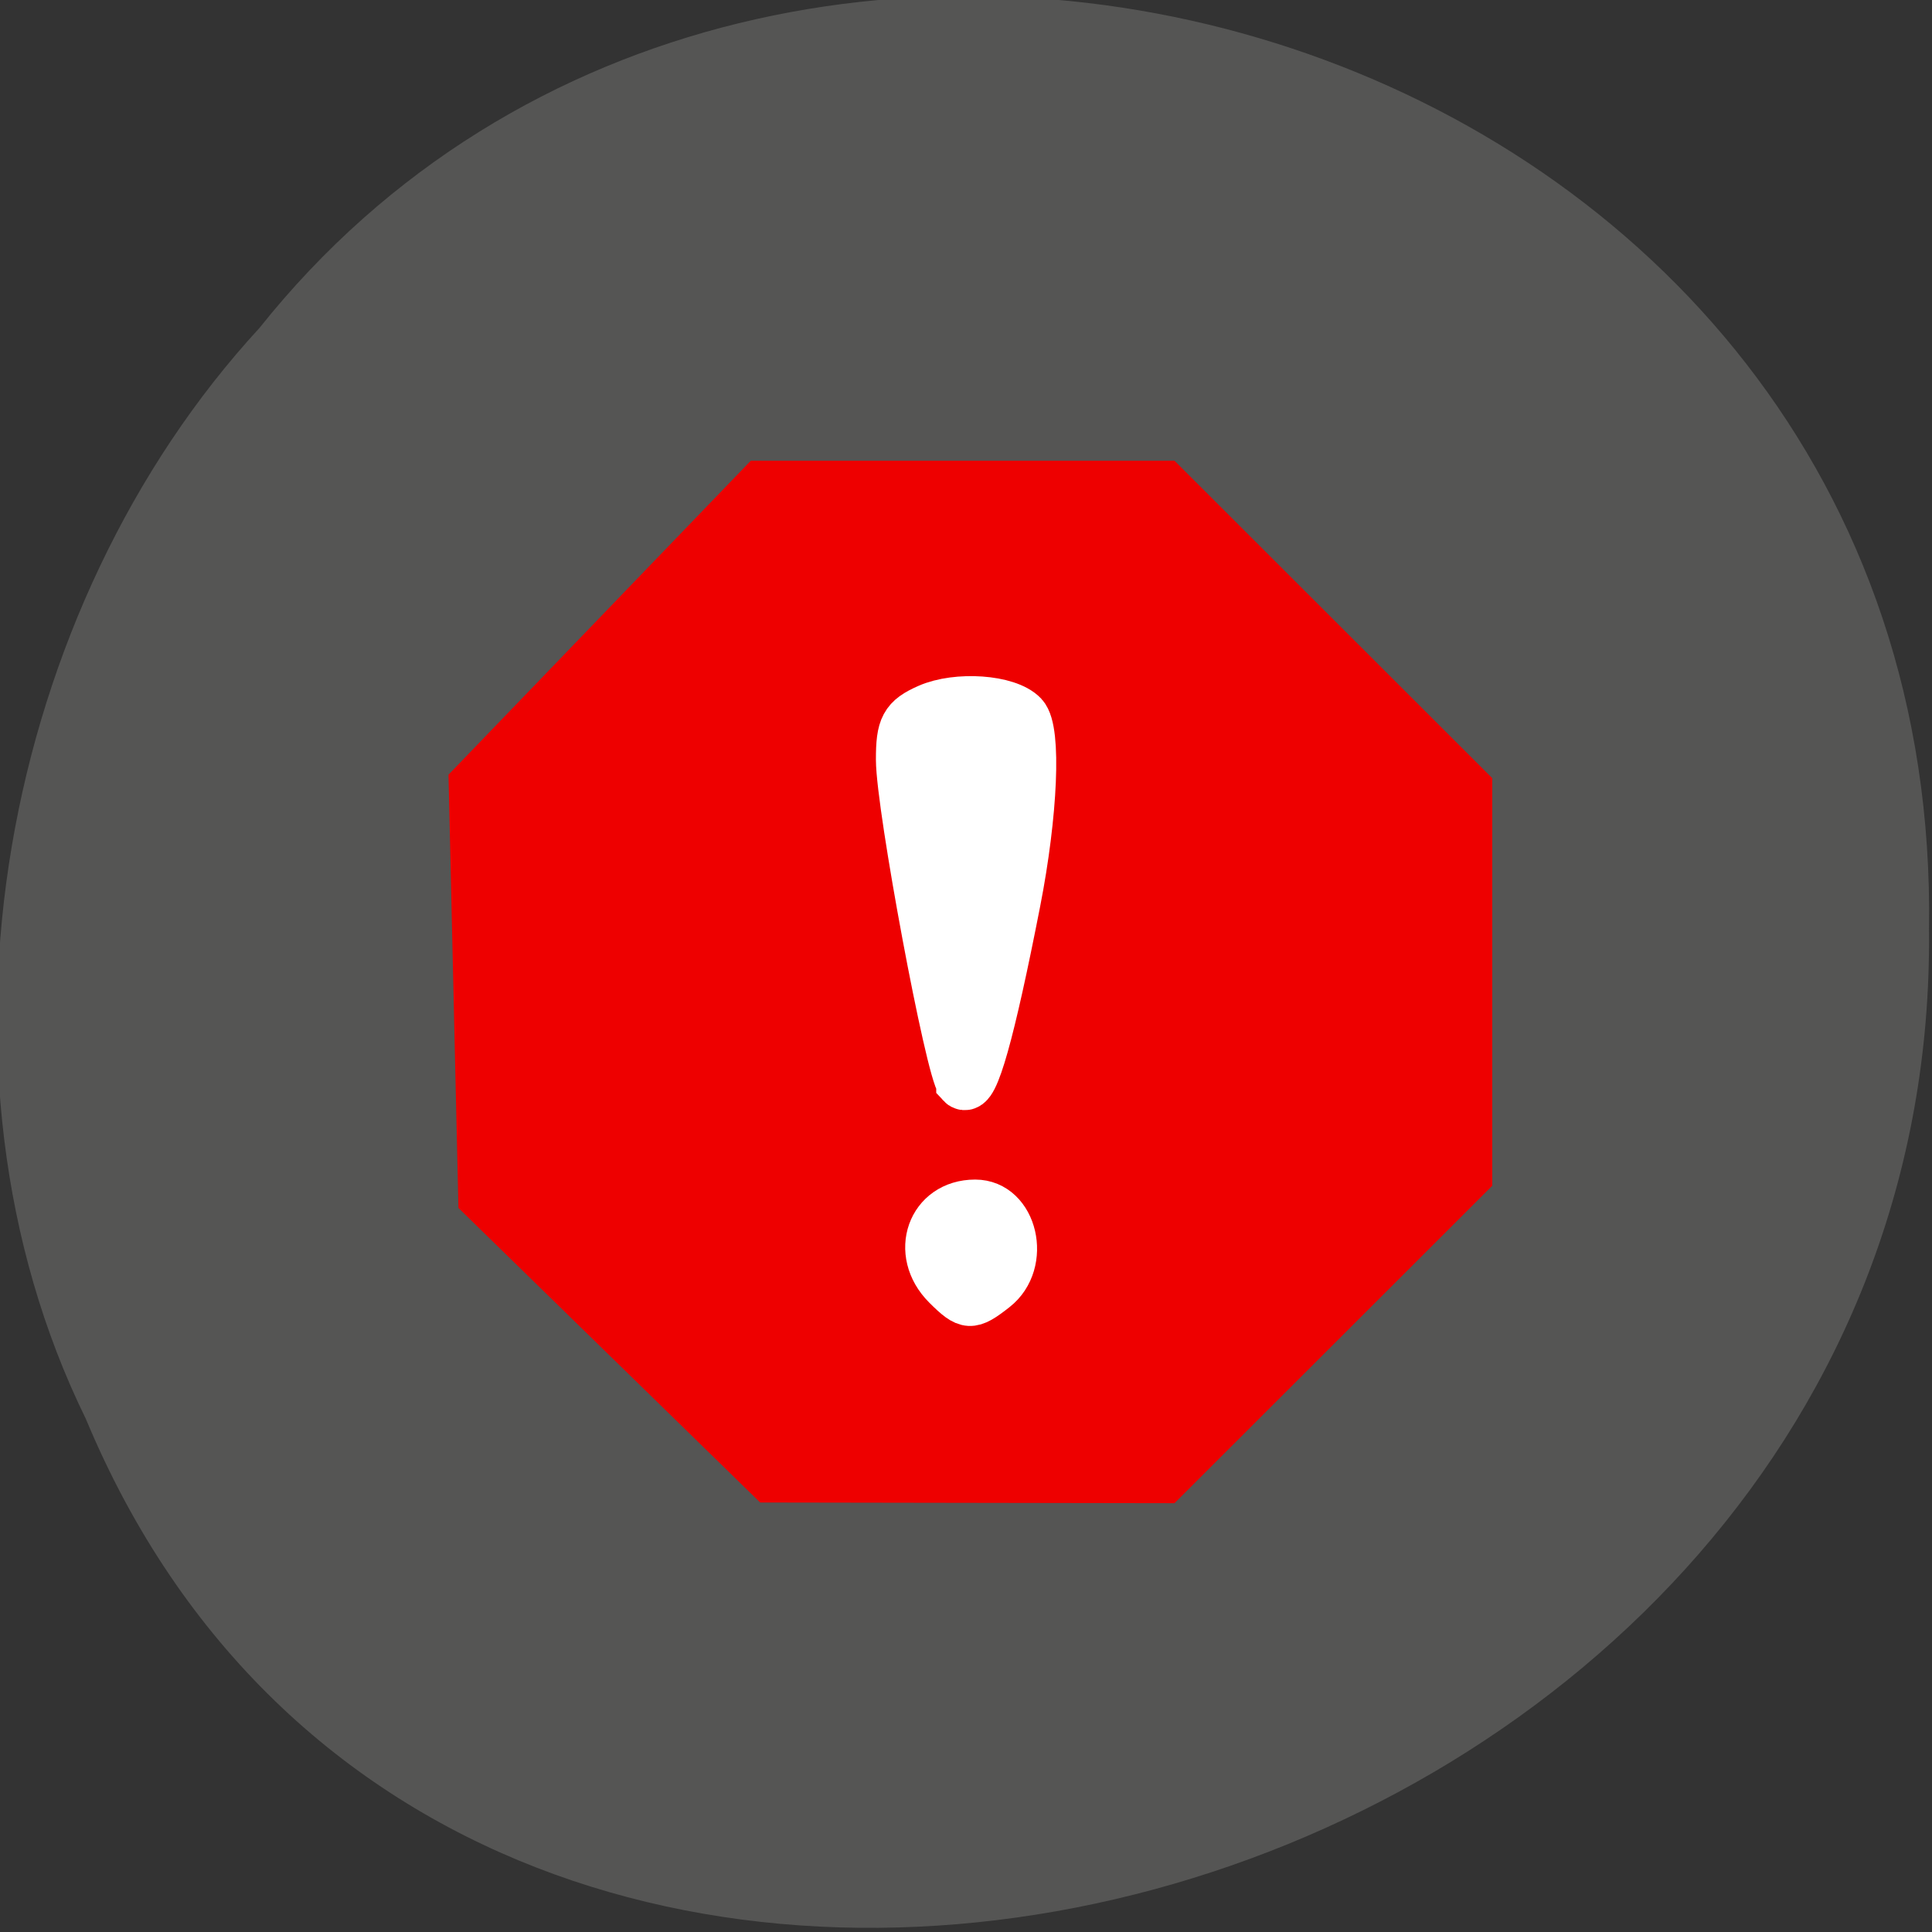 <svg xmlns="http://www.w3.org/2000/svg" viewBox="0 0 256 256"><rect x="0" y="0" width="256" height="256" fill="#333333" stroke="none"/><g fill="#555554" color="#000"><path d="m -461.56 1509.46 c -102.66 -72.48 -252.13 71.24 -188.42 177.65 55.11 98.31 215.88 55.803 236.4 -48.33 13.01 -47.39 -5.347 -103.13 -47.986 -129.32 z" transform="matrix(-0.836 -0.526 0.488 -0.923 -1111.09 1338.5)"/></g><path d="m 82.81 177.45 l -19.12 -18.666 l -0.633 -27.482 l -0.633 -27.482 l 19.16 -19.899 l 19.16 -19.899 h 26.828 h 26.828 l 20.18 20.16 l 20.18 20.16 v 25.773 v 25.773 l -20.18 20.16 l -20.18 20.16 l -26.23 -0.043 l -26.23 -0.043 c -6.374 -6.222 -12.749 -12.444 -19.12 -18.666 z" fill="#e00" stroke="#e00" stroke-width="5.942"/><g fill="#fff" stroke="#fff"><path d="m 127.59 143.44 c -1.441 -1.568 -7.985 -36.604 -7.992 -42.792 -0.005 -4.249 0.502 -5.194 3.503 -6.521 3.743 -1.656 10.353 -1.188 12.292 0.871 1.708 1.813 1.242 12.782 -1.039 24.442 -3.397 17.365 -5.618 25.25 -6.764 24 z" stroke-width="7.07"/><path d="m 125.22 170.49 c -4.472 -4.472 -2.068 -11.221 3.997 -11.221 5.309 0 7.201 8.07 2.719 11.592 -3.255 2.56 -3.816 2.529 -6.716 -0.371 z" stroke-width="5.942"/></g></svg>